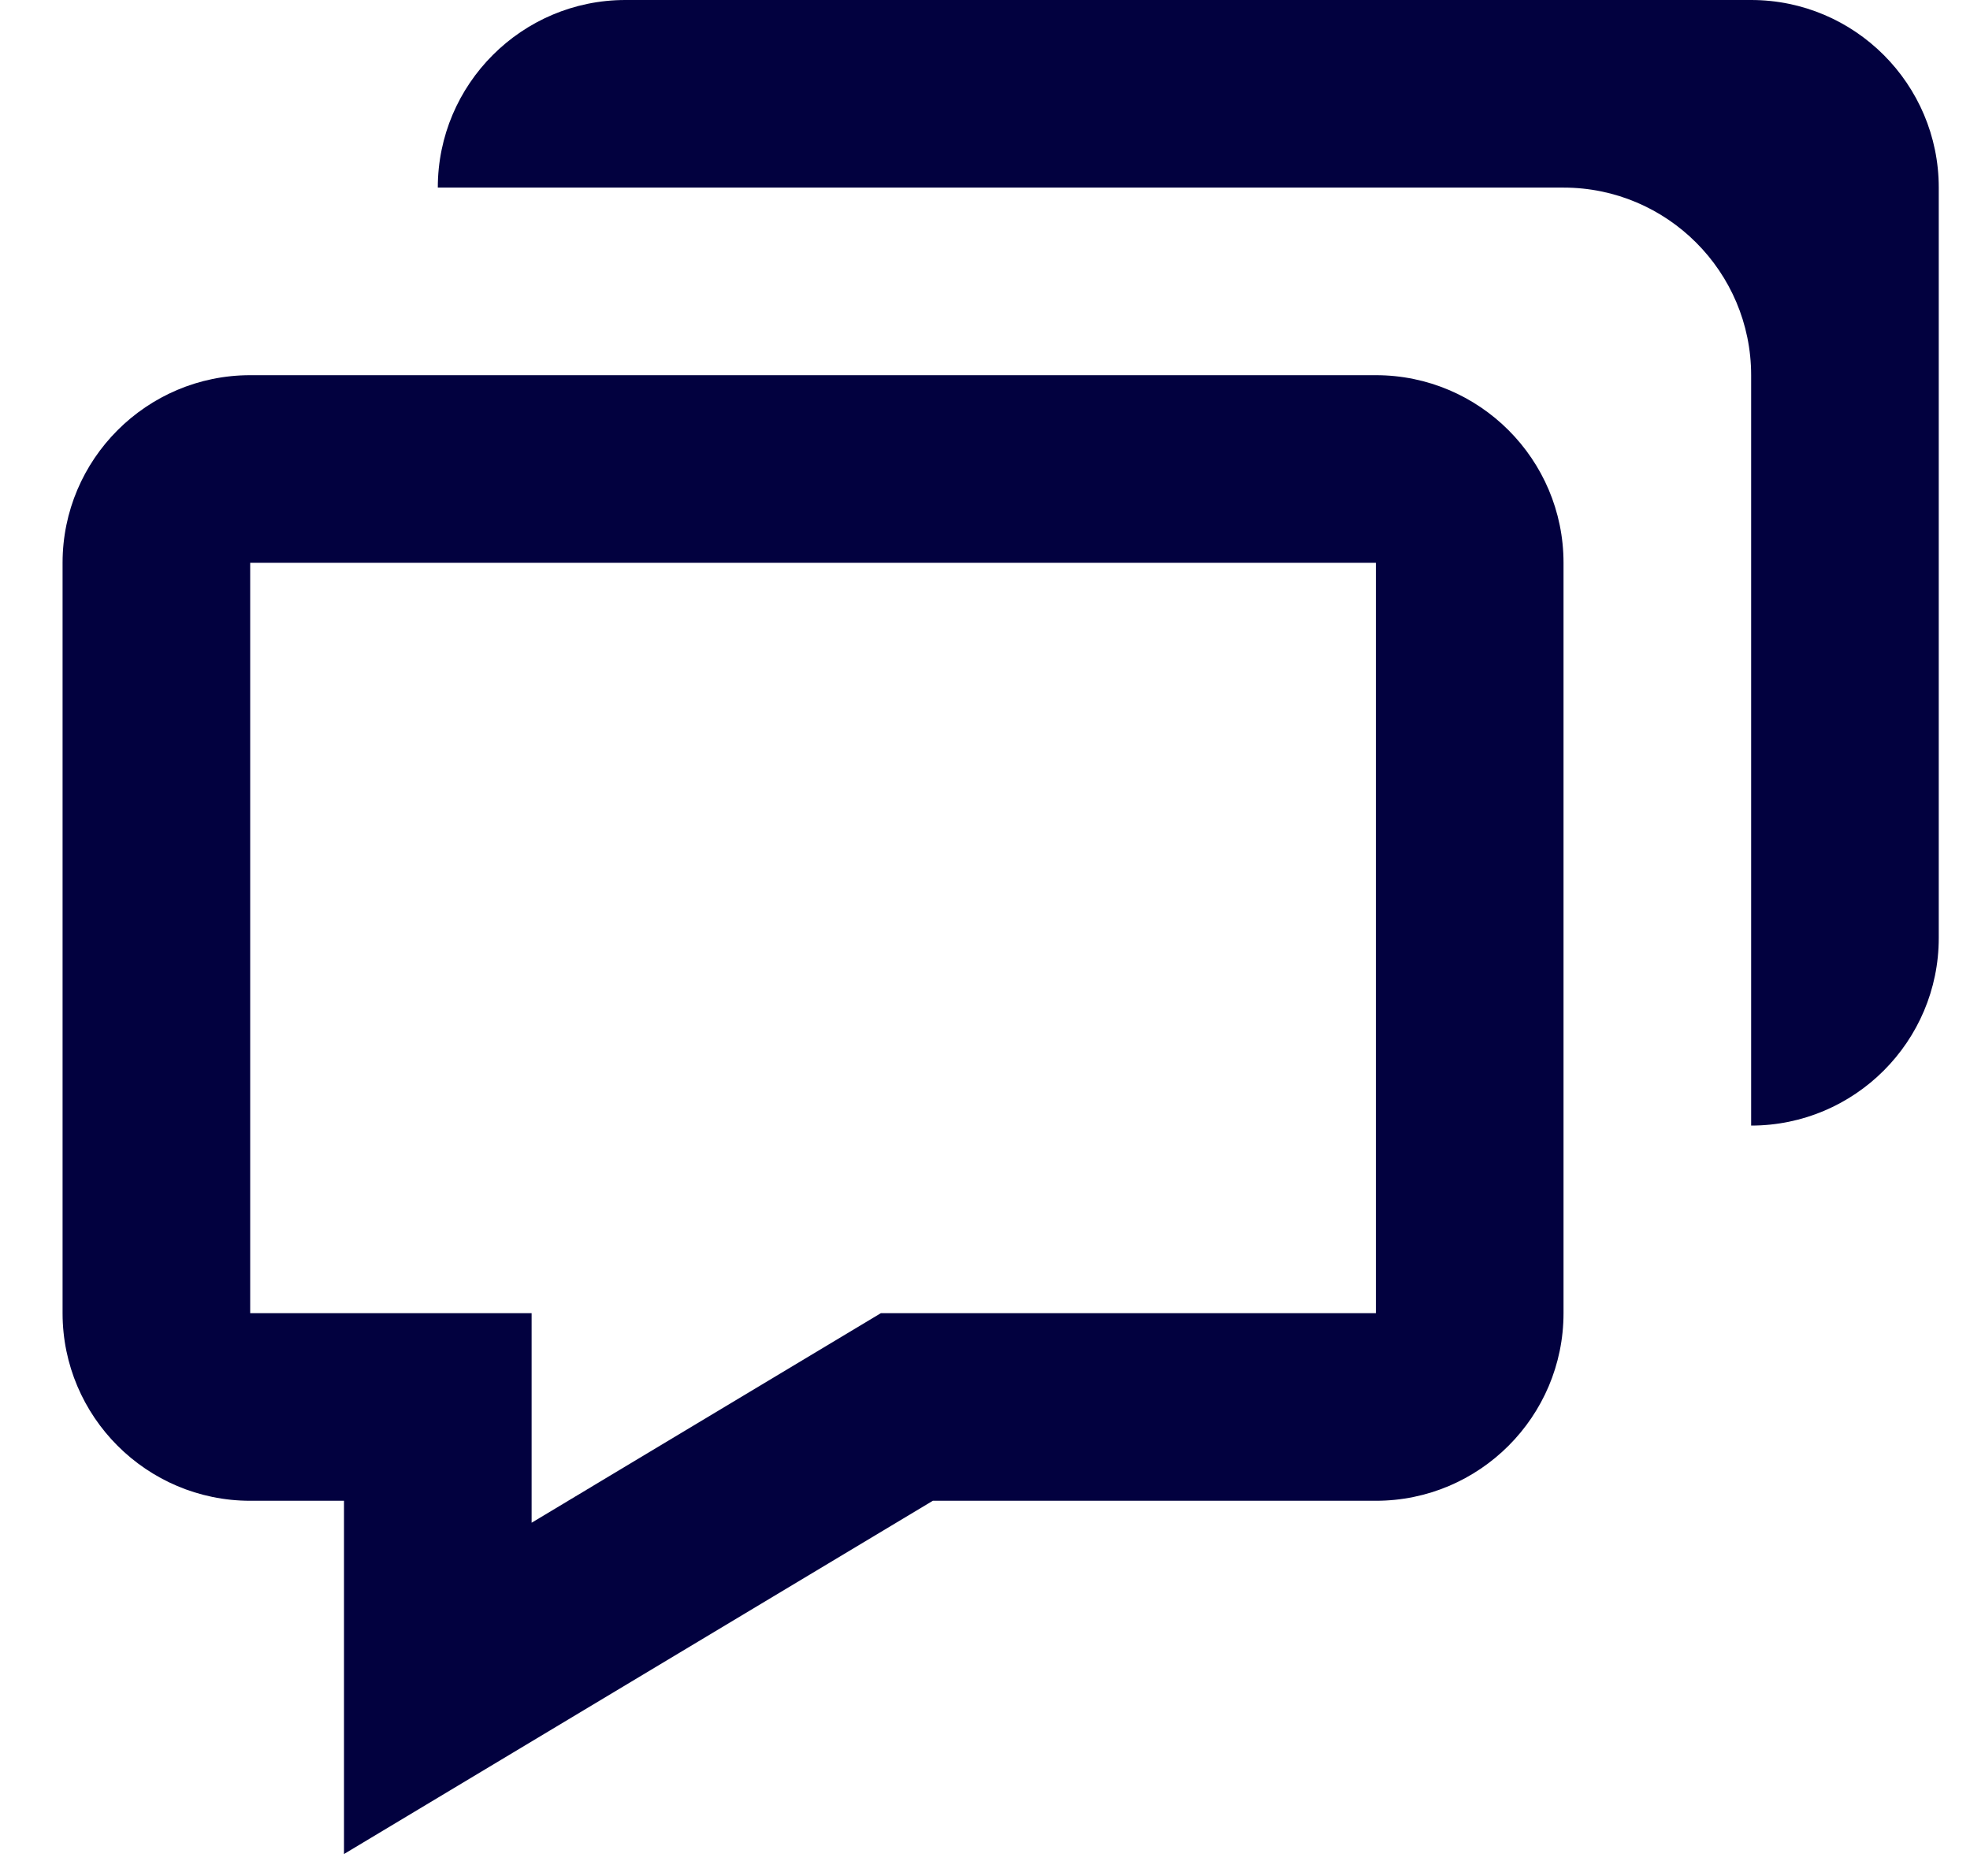<svg width="21" height="20" viewBox="0 0 21 20" fill="none" xmlns="http://www.w3.org/2000/svg">
<path d="M3.667 16V19.766L9.944 16H14.667C15.77 16 16.667 15.103 16.667 14V6C16.667 4.897 15.77 4 14.667 4H2.667C1.564 4 0.667 4.897 0.667 6V14C0.667 15.103 1.564 16 2.667 16H3.667ZM2.667 6H14.667V14H9.39L5.667 16.234V14H2.667V6Z" fill="#02013F"/>
<path d="M18.667 0H6.667C5.564 0 4.667 0.897 4.667 2H16.667C17.77 2 18.667 2.897 18.667 4V12C19.77 12 20.667 11.103 20.667 10V2C20.667 0.897 19.77 0 18.667 0Z" fill="#02013F"/>
</svg>
